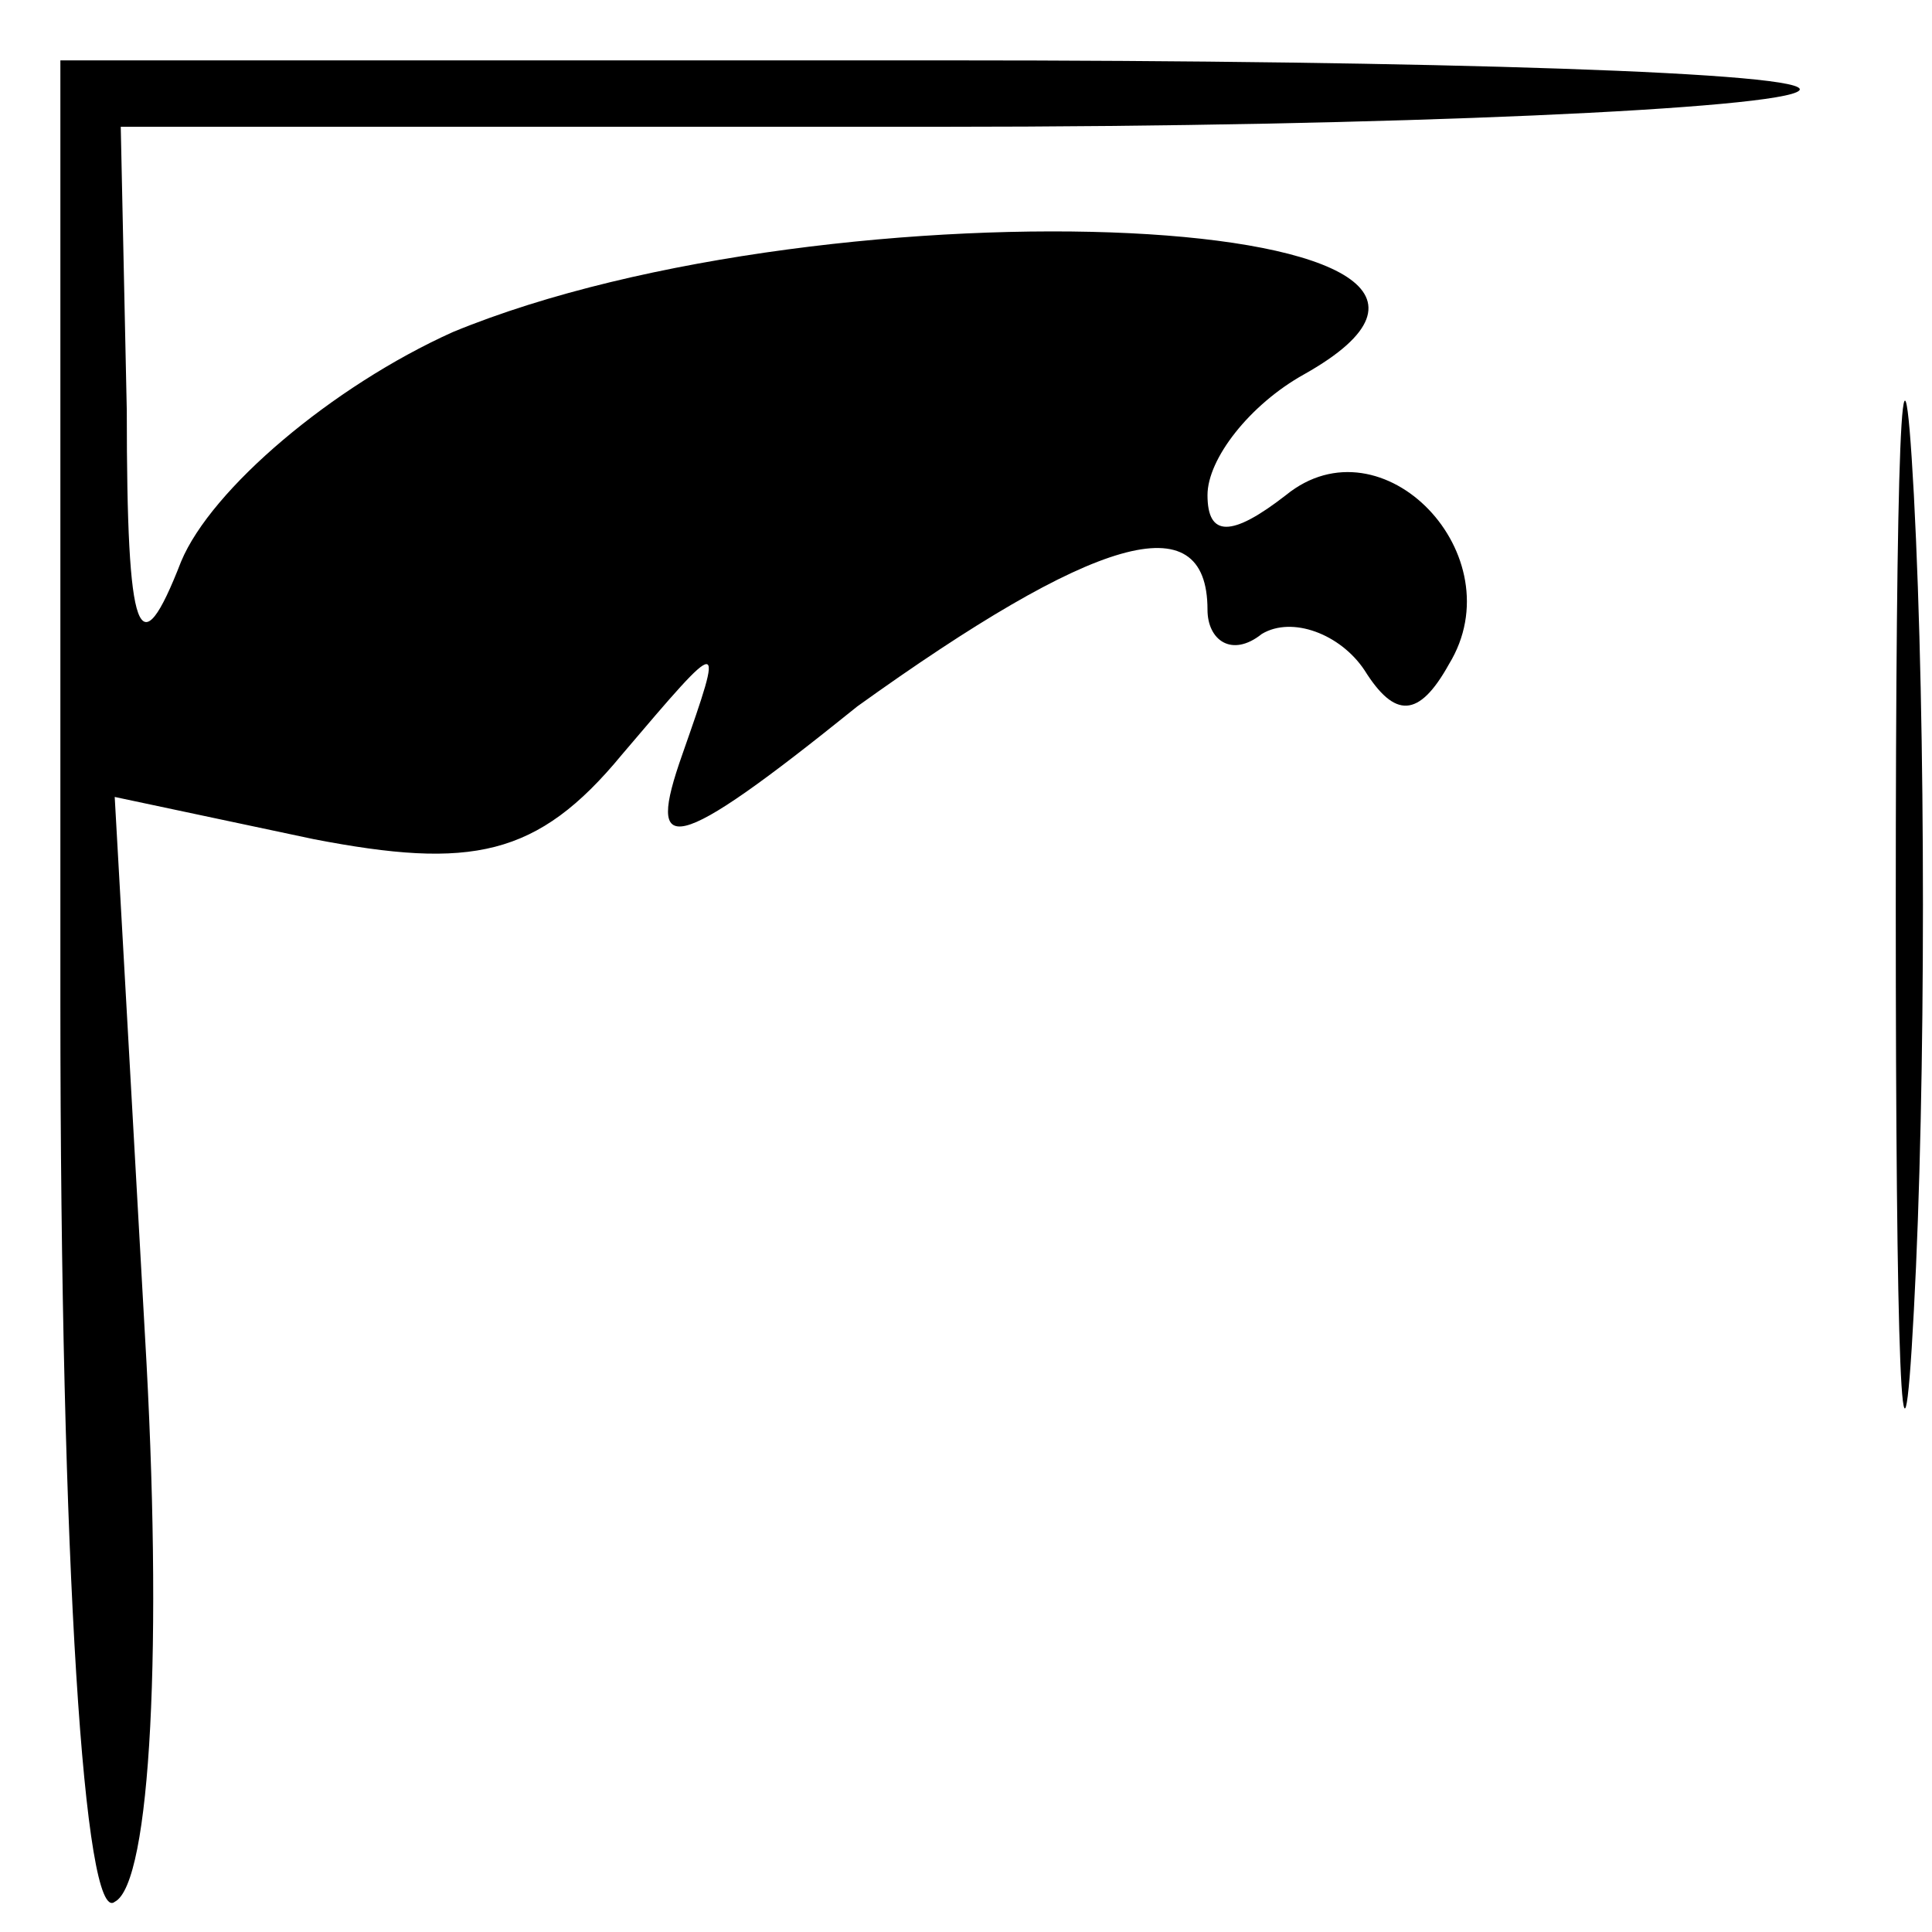<?xml version="1.0" standalone="no"?>
<!DOCTYPE svg PUBLIC "-//W3C//DTD SVG 20010904//EN"
 "http://www.w3.org/TR/2001/REC-SVG-20010904/DTD/svg10.dtd">
<svg version="1.0" xmlns="http://www.w3.org/2000/svg"
 width="32pt" height="32pt" viewBox="0 0 32 32"
 preserveAspectRatio="xMidYMid meet">
<g transform="translate(0,32) scale(0.1,-0.1)"
fill="#000000" stroke="none">
<path fill="#000000" stroke="none" d="M10 154 c0 -94 4 -153 9 -149 6 3 8 43
5 94 l-5 89 33 -7 c26 -5 37 -3 51 14 17 20 17 20 10 0 -6 -17 -2 -17 29 8 39
28 58 34 58 16 0 -5 4 -8 9 -4 5 3 13 0 17 -6 5 -8 9 -8 14 1 11 18 -11 41
-27 28 -9 -7 -13 -7 -13 0 0 6 7 15 16 20 48 27 -78 33 -141 7 -20 -9 -40 -26
-45 -38 -7 -18 -9 -13 -9 25 l-1 47 136 0 c75 0 139 3 142 6 3 3 -61 5 -141 5
l-147 0 0 -156z"/>
<path fill="#000000" stroke="none" d="M314 170 c0 -74 1 -105 3 -67 2 37 2
97 0 135 -2 37 -3 6 -3 -68z"/>
</g>
</svg>
